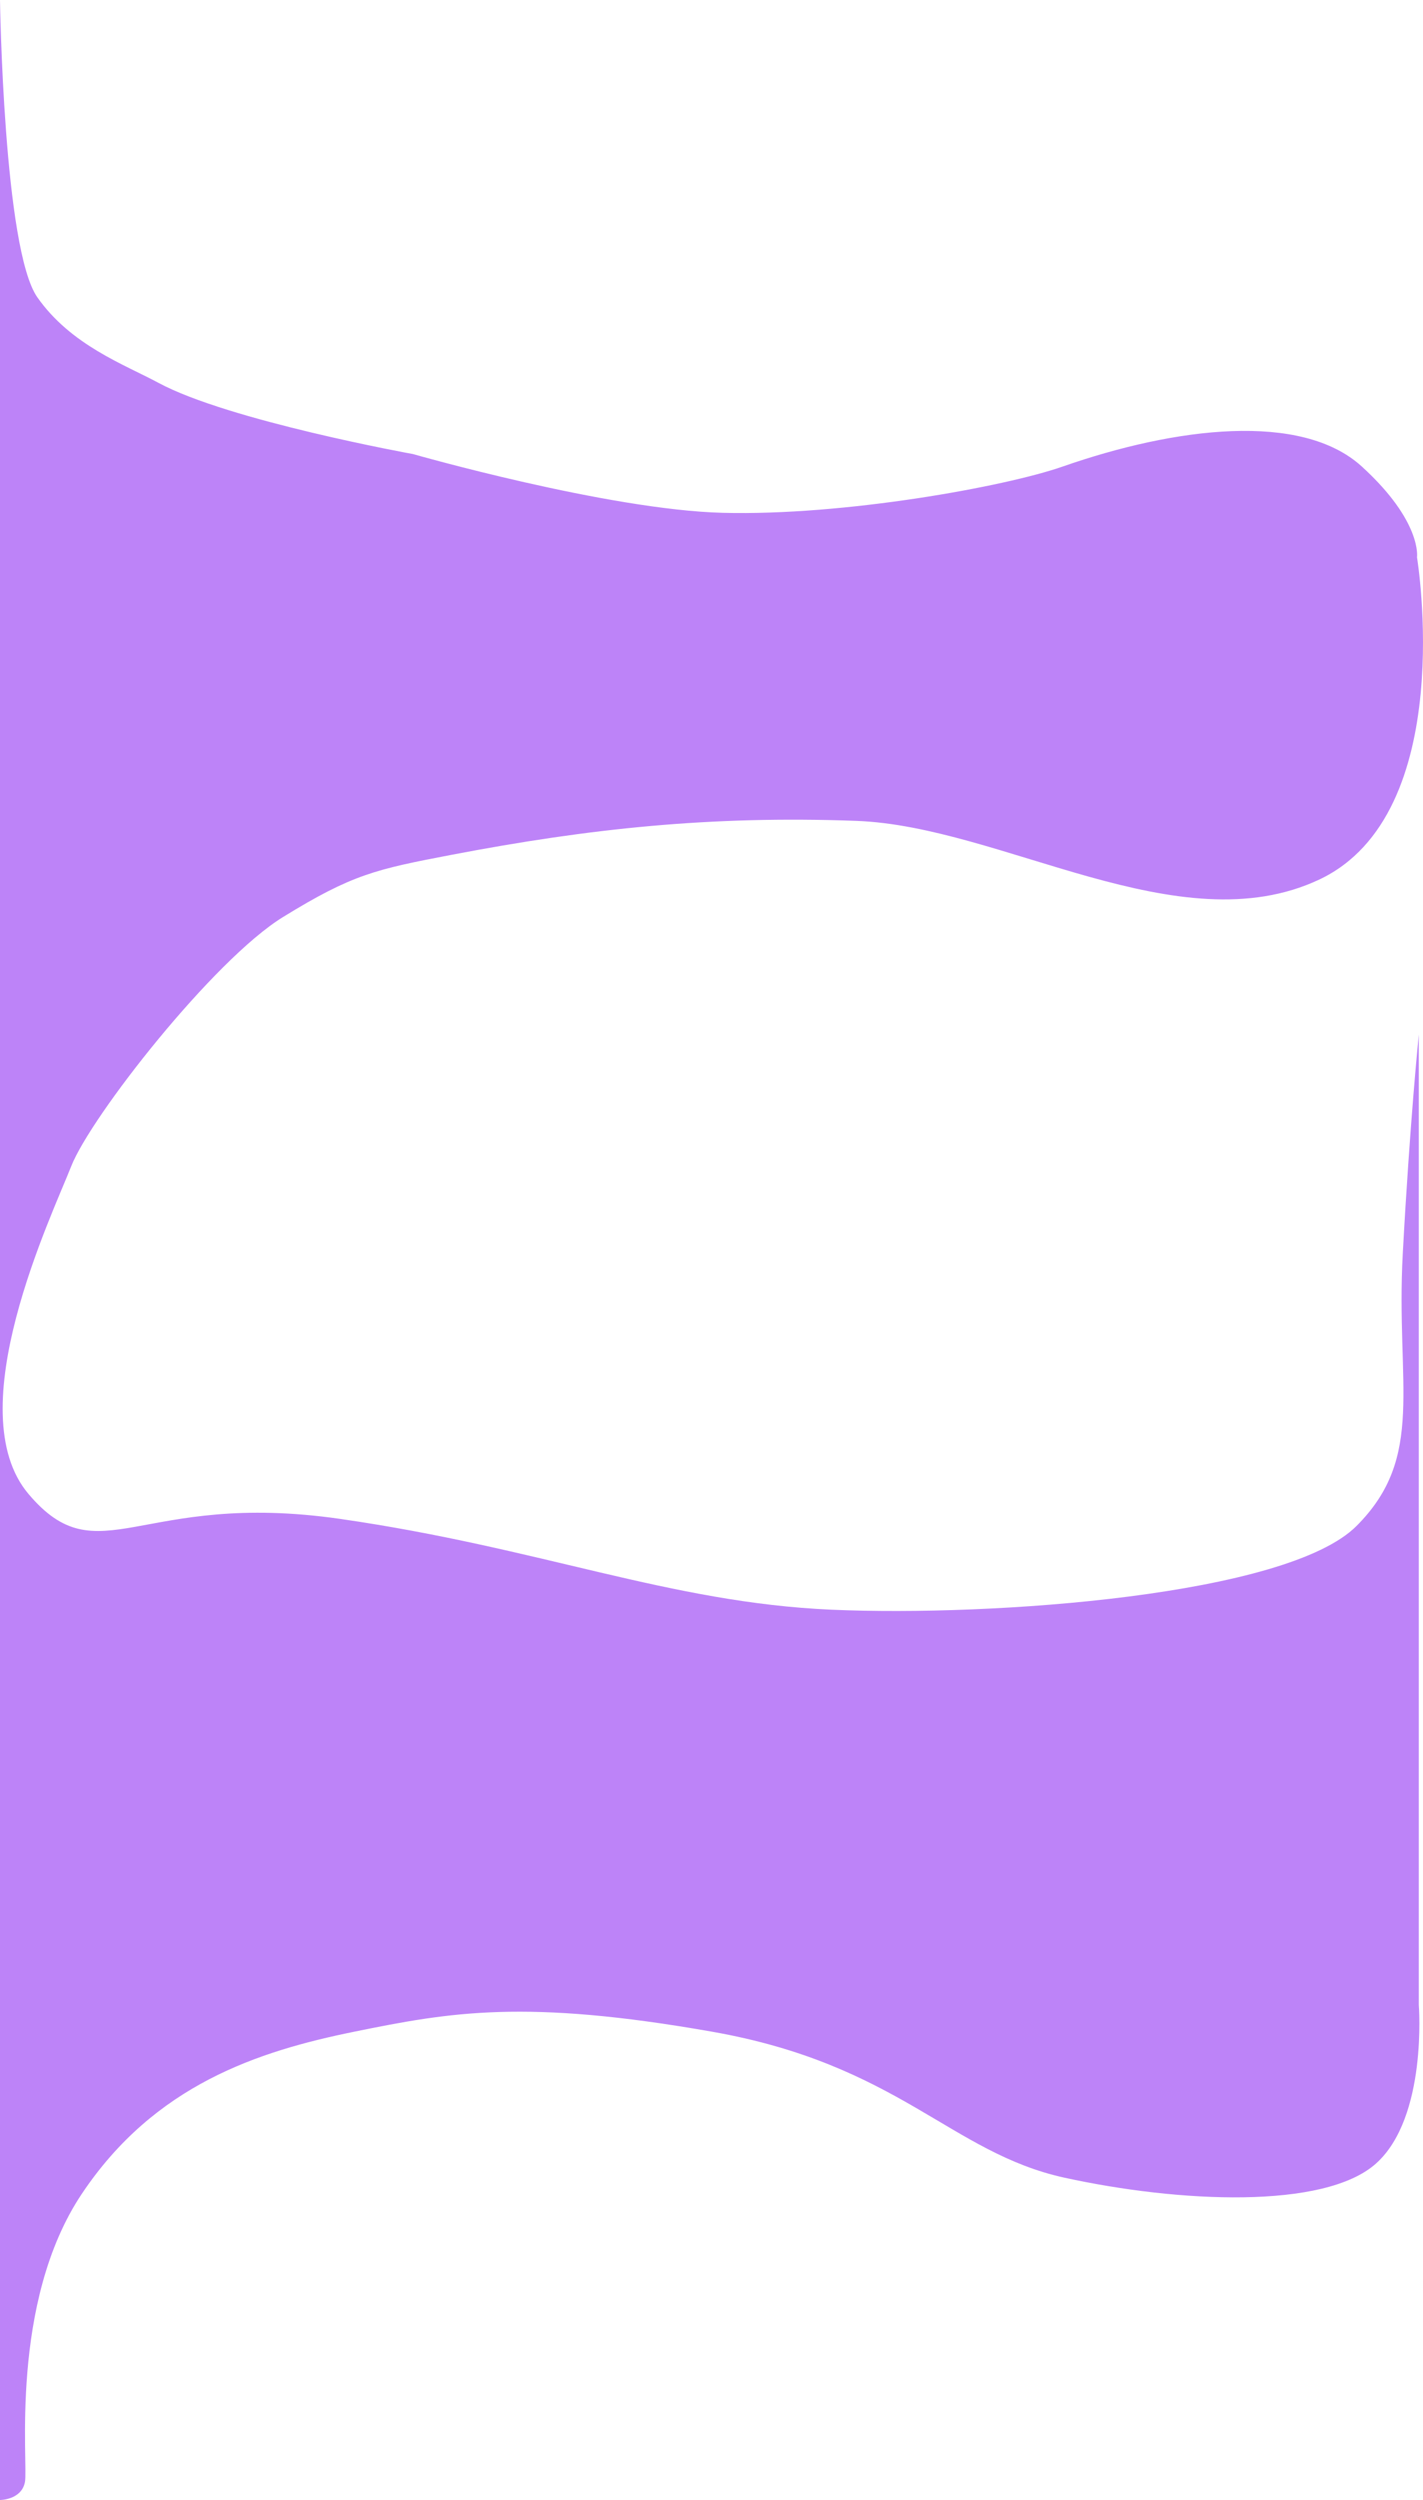 <svg xmlns="http://www.w3.org/2000/svg" width="1350.921" height="2372.758" viewBox="0 0 1350.921 2372.758">
  <path id="Arriere" d="M234.91,111.54s3.38,236.6,35.49,282.23,82.526,63.659,114.92,81.12c66.792,36,241.67,67.6,241.67,67.6s184.94,52.938,294.06,55.77c114.957,2.983,268.064-24.829,322.79-43.94,106.47-37.18,226.46-52.39,283.92,0s52.39,86.19,52.39,86.19,40.137,243.36-92.95,305.89-300.82-50.7-439.4-55.77-253.779,7.3-383.63,32.11c-72.787,13.906-94.64,18.59-160.55,59.15s-182.52,189.28-201.11,236.6-107.315,231.952-40.56,310.96,105.2-3.8,295.75,23.66,312.65,79.43,466.44,86.19,432.64-13.52,498.55-79.43,37.18-133.51,43.94-258.57,15.21-207.87,15.21-207.87v921.049s8.45,106.47-40.56,150.41-187.59,37.18-295.75,13.52-157.17-107.315-334.62-138.58-248.43-18.59-339.69,0-189.28,50.277-258.57,153.79-50.7,256.88-54.08,273.78-23.66,16.9-23.66,16.9Z" transform="translate(-234.91 -111.54)" fill="#bd83f8"/>
</svg>
